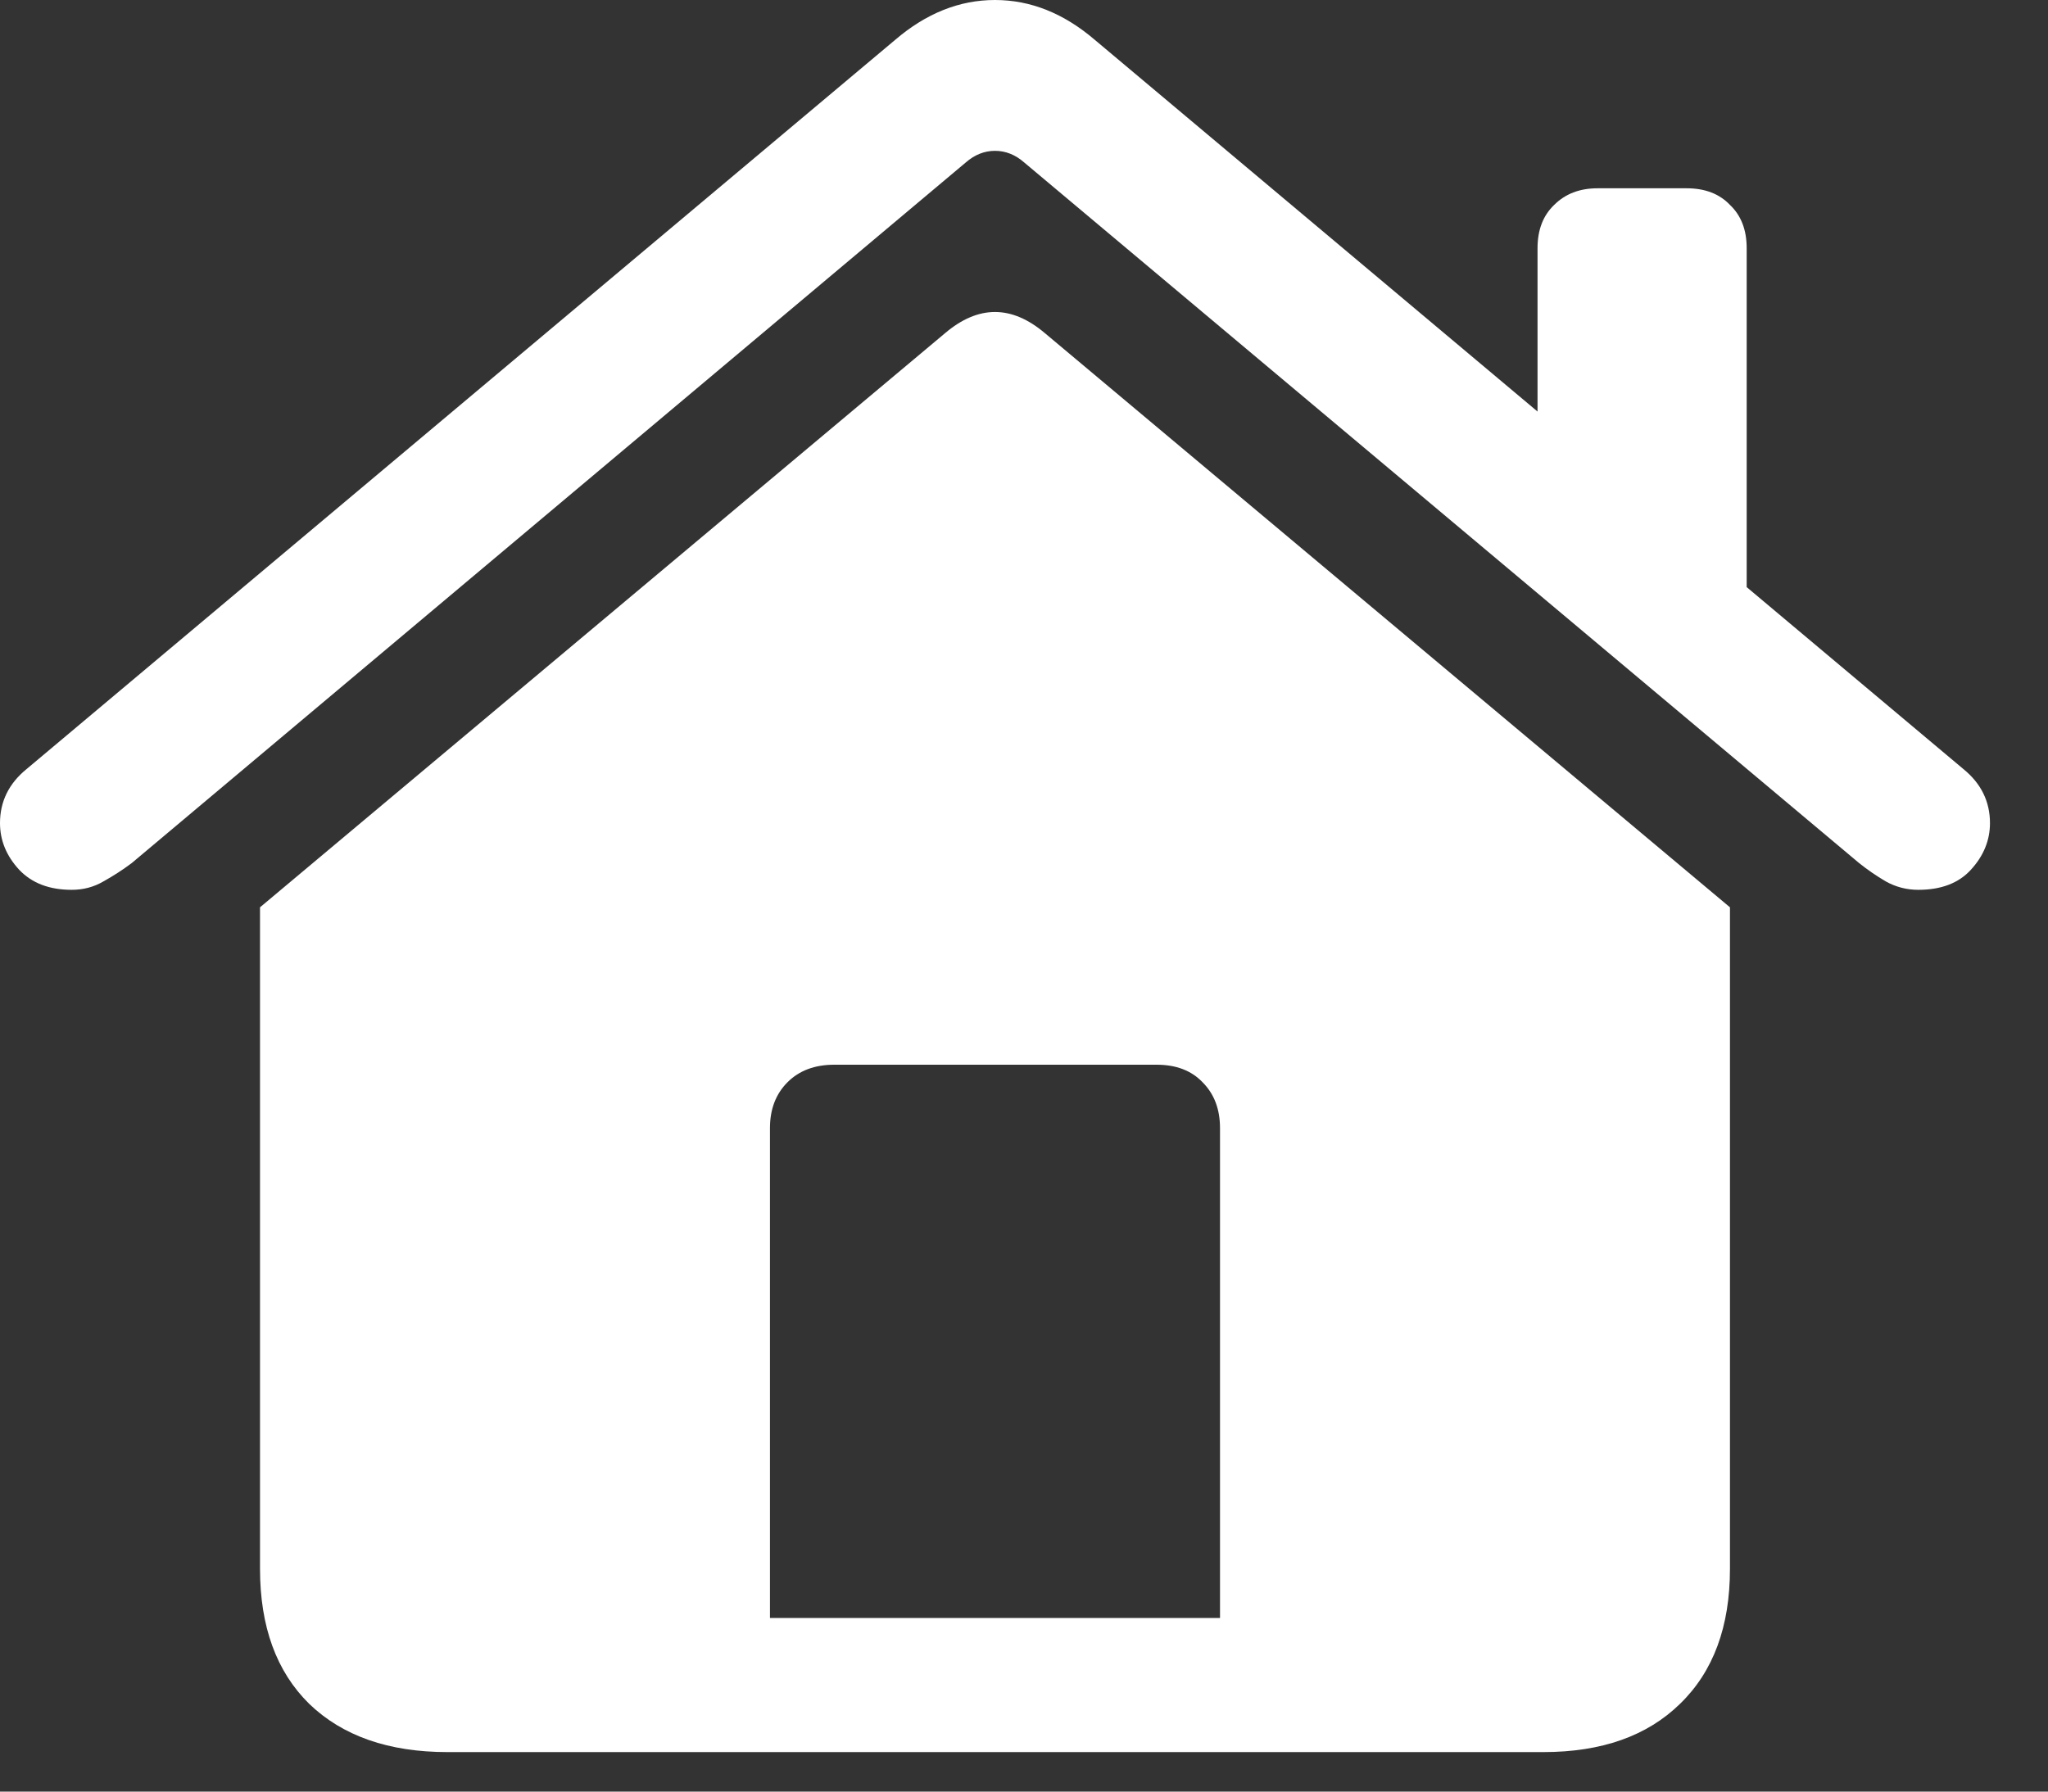 <svg width="24" height="21" viewBox="0 0 24 21" fill="none" xmlns="http://www.w3.org/2000/svg">
<rect x="0" y="0" width="24" height="21" fill="#333333" stroke="none"/>
<path d="M9.023 18.965H14.297V13.223C14.297 13.001 14.229 12.822 14.092 12.685C13.962 12.549 13.783 12.48 13.555 12.48H9.775C9.548 12.48 9.365 12.549 9.229 12.685C9.092 12.822 9.023 13.001 9.023 13.223V18.965ZM3.047 18.389V10.635L11.074 3.906C11.465 3.574 11.855 3.574 12.246 3.906L20.273 10.635V18.389C20.273 19.066 20.078 19.593 19.688 19.971C19.303 20.348 18.77 20.537 18.086 20.537H5.244C4.554 20.537 4.014 20.348 3.623 19.971C3.239 19.593 3.047 19.066 3.047 18.389ZM0.84 10.43C0.579 10.43 0.374 10.352 0.225 10.195C0.075 10.033 0 9.85 0 9.648C0 9.395 0.104 9.183 0.312 9.014L10.488 0.469C10.853 0.156 11.243 0 11.66 0C12.077 0 12.467 0.156 12.832 0.469L23.008 9.014C23.216 9.183 23.32 9.395 23.32 9.648C23.32 9.85 23.245 10.033 23.096 10.195C22.953 10.352 22.747 10.43 22.48 10.43C22.344 10.43 22.217 10.397 22.1 10.332C21.989 10.267 21.885 10.195 21.787 10.117L12.002 1.904C11.898 1.813 11.784 1.768 11.66 1.768C11.537 1.768 11.422 1.813 11.318 1.904L1.543 10.117C1.439 10.195 1.328 10.267 1.211 10.332C1.1 10.397 0.977 10.43 0.84 10.43ZM18.018 5.244V2.91C18.018 2.695 18.083 2.526 18.213 2.402C18.343 2.272 18.512 2.207 18.721 2.207H19.766C19.98 2.207 20.15 2.272 20.273 2.402C20.404 2.526 20.469 2.695 20.469 2.91V7.314L18.018 5.244Z" fill="white"/>
</svg>
